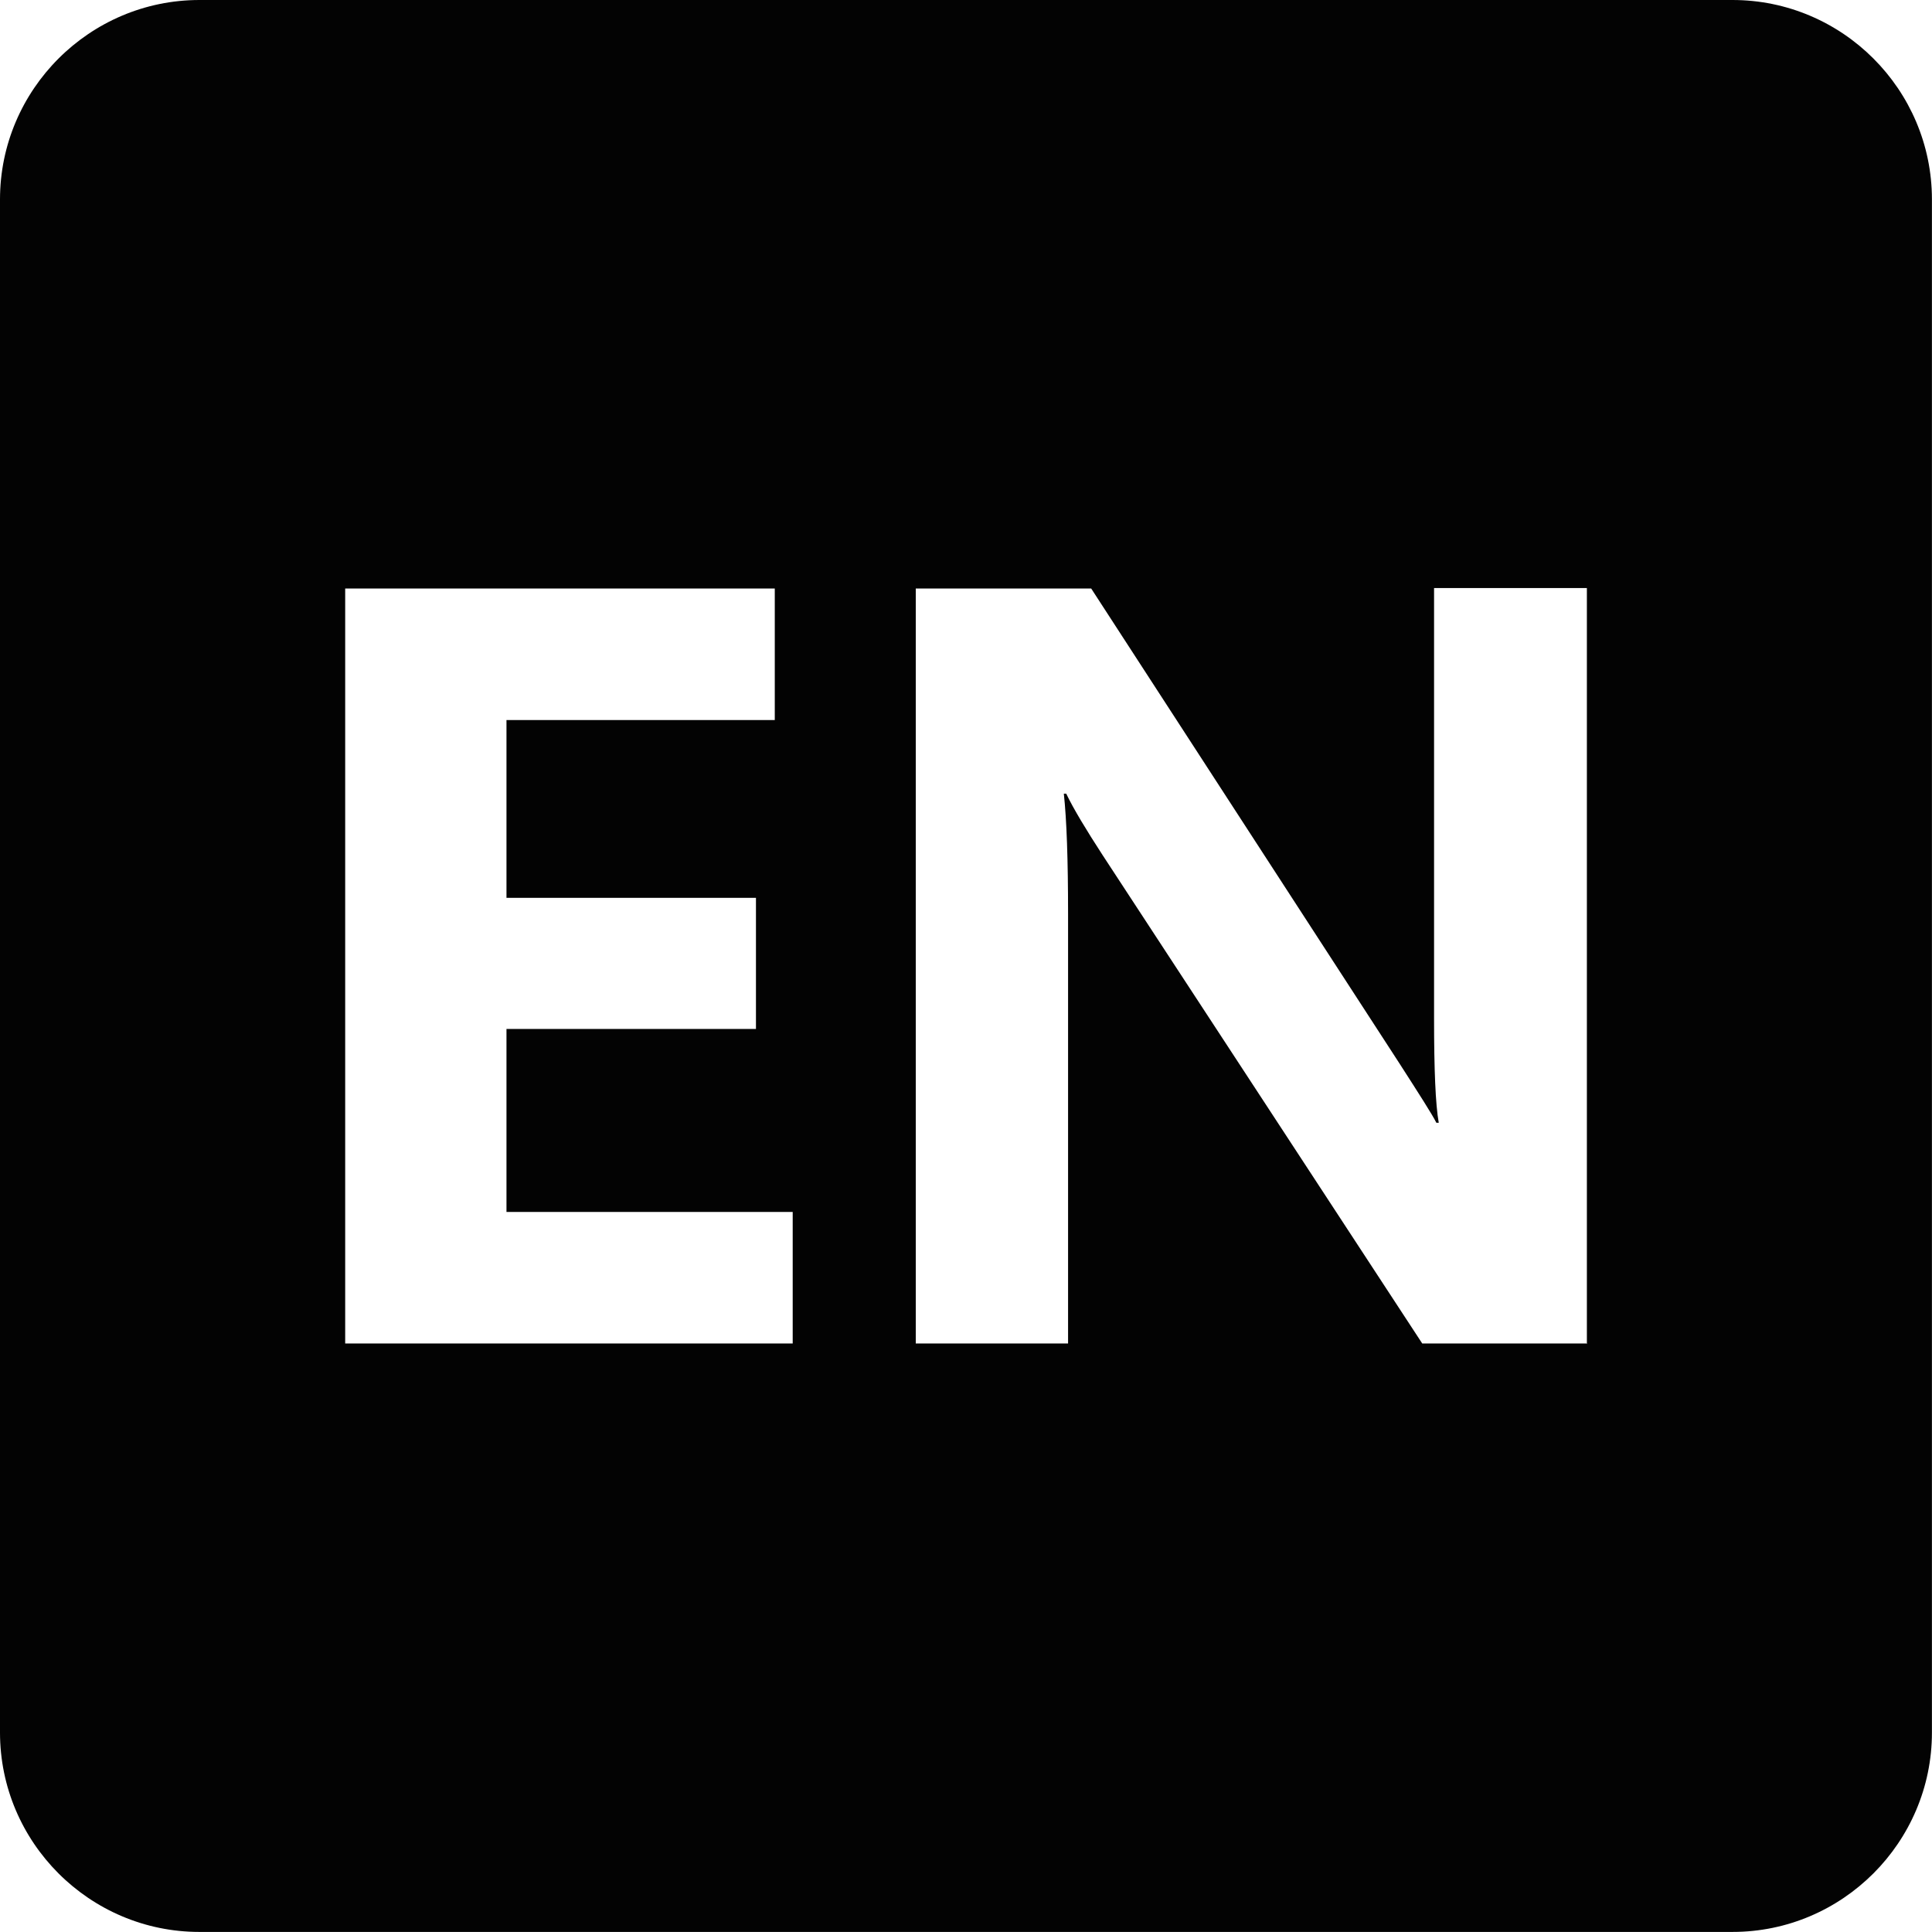 <?xml version="1.0" encoding="UTF-8"?>
<svg id="Camada_1" data-name="Camada 1" xmlns="http://www.w3.org/2000/svg" viewBox="0 0 300.78 300.78">
  <defs>
    <style>
      .cls-1 {
        fill: #030303;
        fill-rule: evenodd;
      }
    </style>
  </defs>
  <g id="Layer_1">
    <path class="cls-1" d="M31.05,0h238.67c17.11,0,31.05,13.95,31.05,31.05v238.67c0,17.11-13.95,31.05-31.05,31.05H31.05c-17.11,0-31.05-13.95-31.05-31.05V31.05C0,13.95,13.95,0,31.05,0ZM123.34,209.16H53.74v-117.54h66.88v20.48h-41.77v27.68h38.84v20.41h-38.84v28.49h44.56v20.48h-.07ZM247.12,209.16h-25.7l-49.78-76.06c-2.57-3.96-4.48-7.12-5.65-9.54h-.37c.44,4.04.66,10.28.66,18.72v66.88h-23.71v-117.54h27.31l47.94,73.86c3.16,4.92,5.14,8,5.8,9.32h.37c-.51-2.86-.73-8.3-.73-16.22v-67.03h23.79v117.54l.07.07Z"/>
  </g>
</svg>